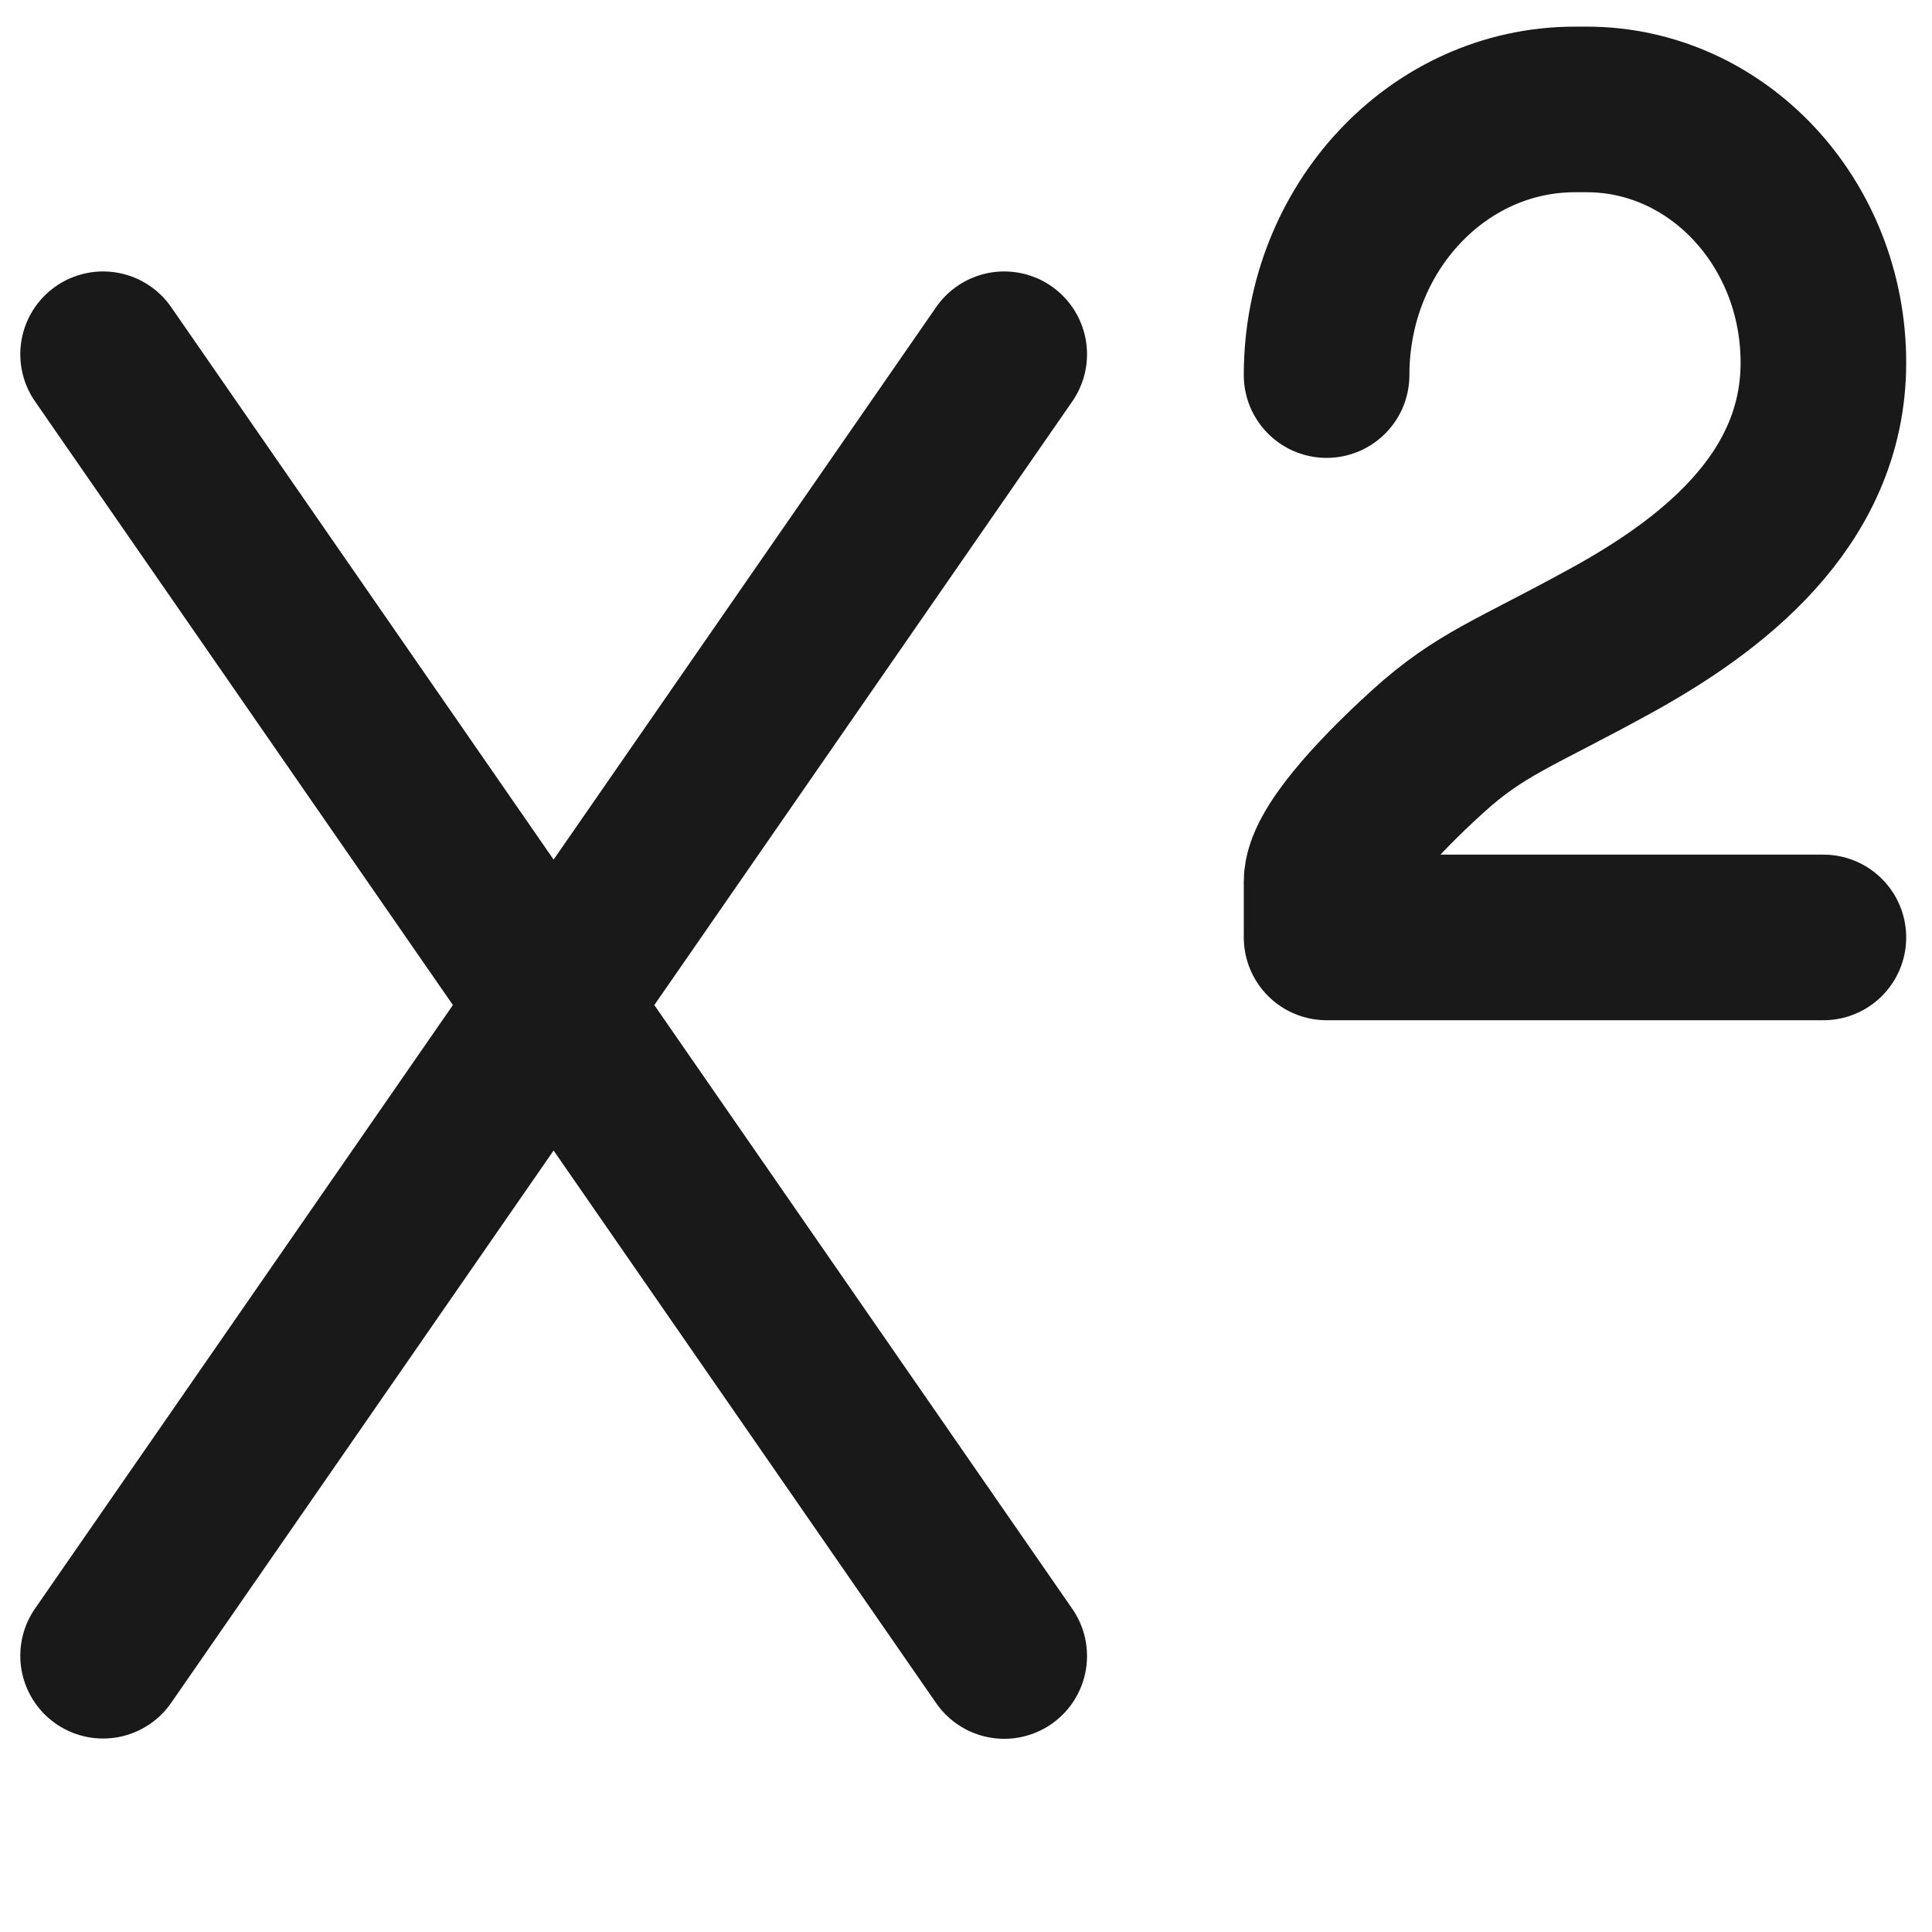 <svg viewBox="0 0 14 14" xmlns="http://www.w3.org/2000/svg" xmlns:xlink="http://www.w3.org/1999/xlink" width="14" height="14" fill="none">
	<defs>
		<linearGradient id="paint_custom_gradient_2">
			<stop stop-color="rgb(250,100,1)" offset="0.263" stop-opacity="1" />
			<stop stop-color="rgb(249.9,102.687,1)" offset="0.349" stop-opacity="1" />
			<stop stop-color="rgb(247,181,1)" offset="0.495" stop-opacity="1" />
			<stop stop-color="rgb(11,184,178)" offset="0.691" stop-opacity="1" />
			<stop stop-color="rgb(1,145,255)" offset="0.859" stop-opacity="1" />
			<stop stop-color="rgb(182,32,224)" offset="1" stop-opacity="1" />
		</linearGradient>
	</defs>
	<rect id="上标" width="14" height="14" x="0" y="0" fill="rgb(0,0,0)" fill-opacity="0" />
	<path id="path9" d="M9.613 2.718C9.613 1.655 10.418 0.793 11.413 0.793L11.498 0.793C12.445 0.793 13.213 1.615 13.213 2.628C13.213 3.641 12.373 4.258 11.673 4.643C10.973 5.028 10.728 5.098 10.343 5.448C9.958 5.798 9.613 6.183 9.613 6.388L9.613 6.793L13.213 6.793" stroke="rgb(25,25,25)" stroke-linecap="round" stroke-linejoin="round" stroke-width="1.2" />
	<path id="矢量 340" d="M0.747 2.567L7.277 12M0.747 11.998L7.277 2.567" stroke="rgb(25,25,25)" stroke-linecap="round" stroke-linejoin="round" stroke-width="1.2" />
</svg>
